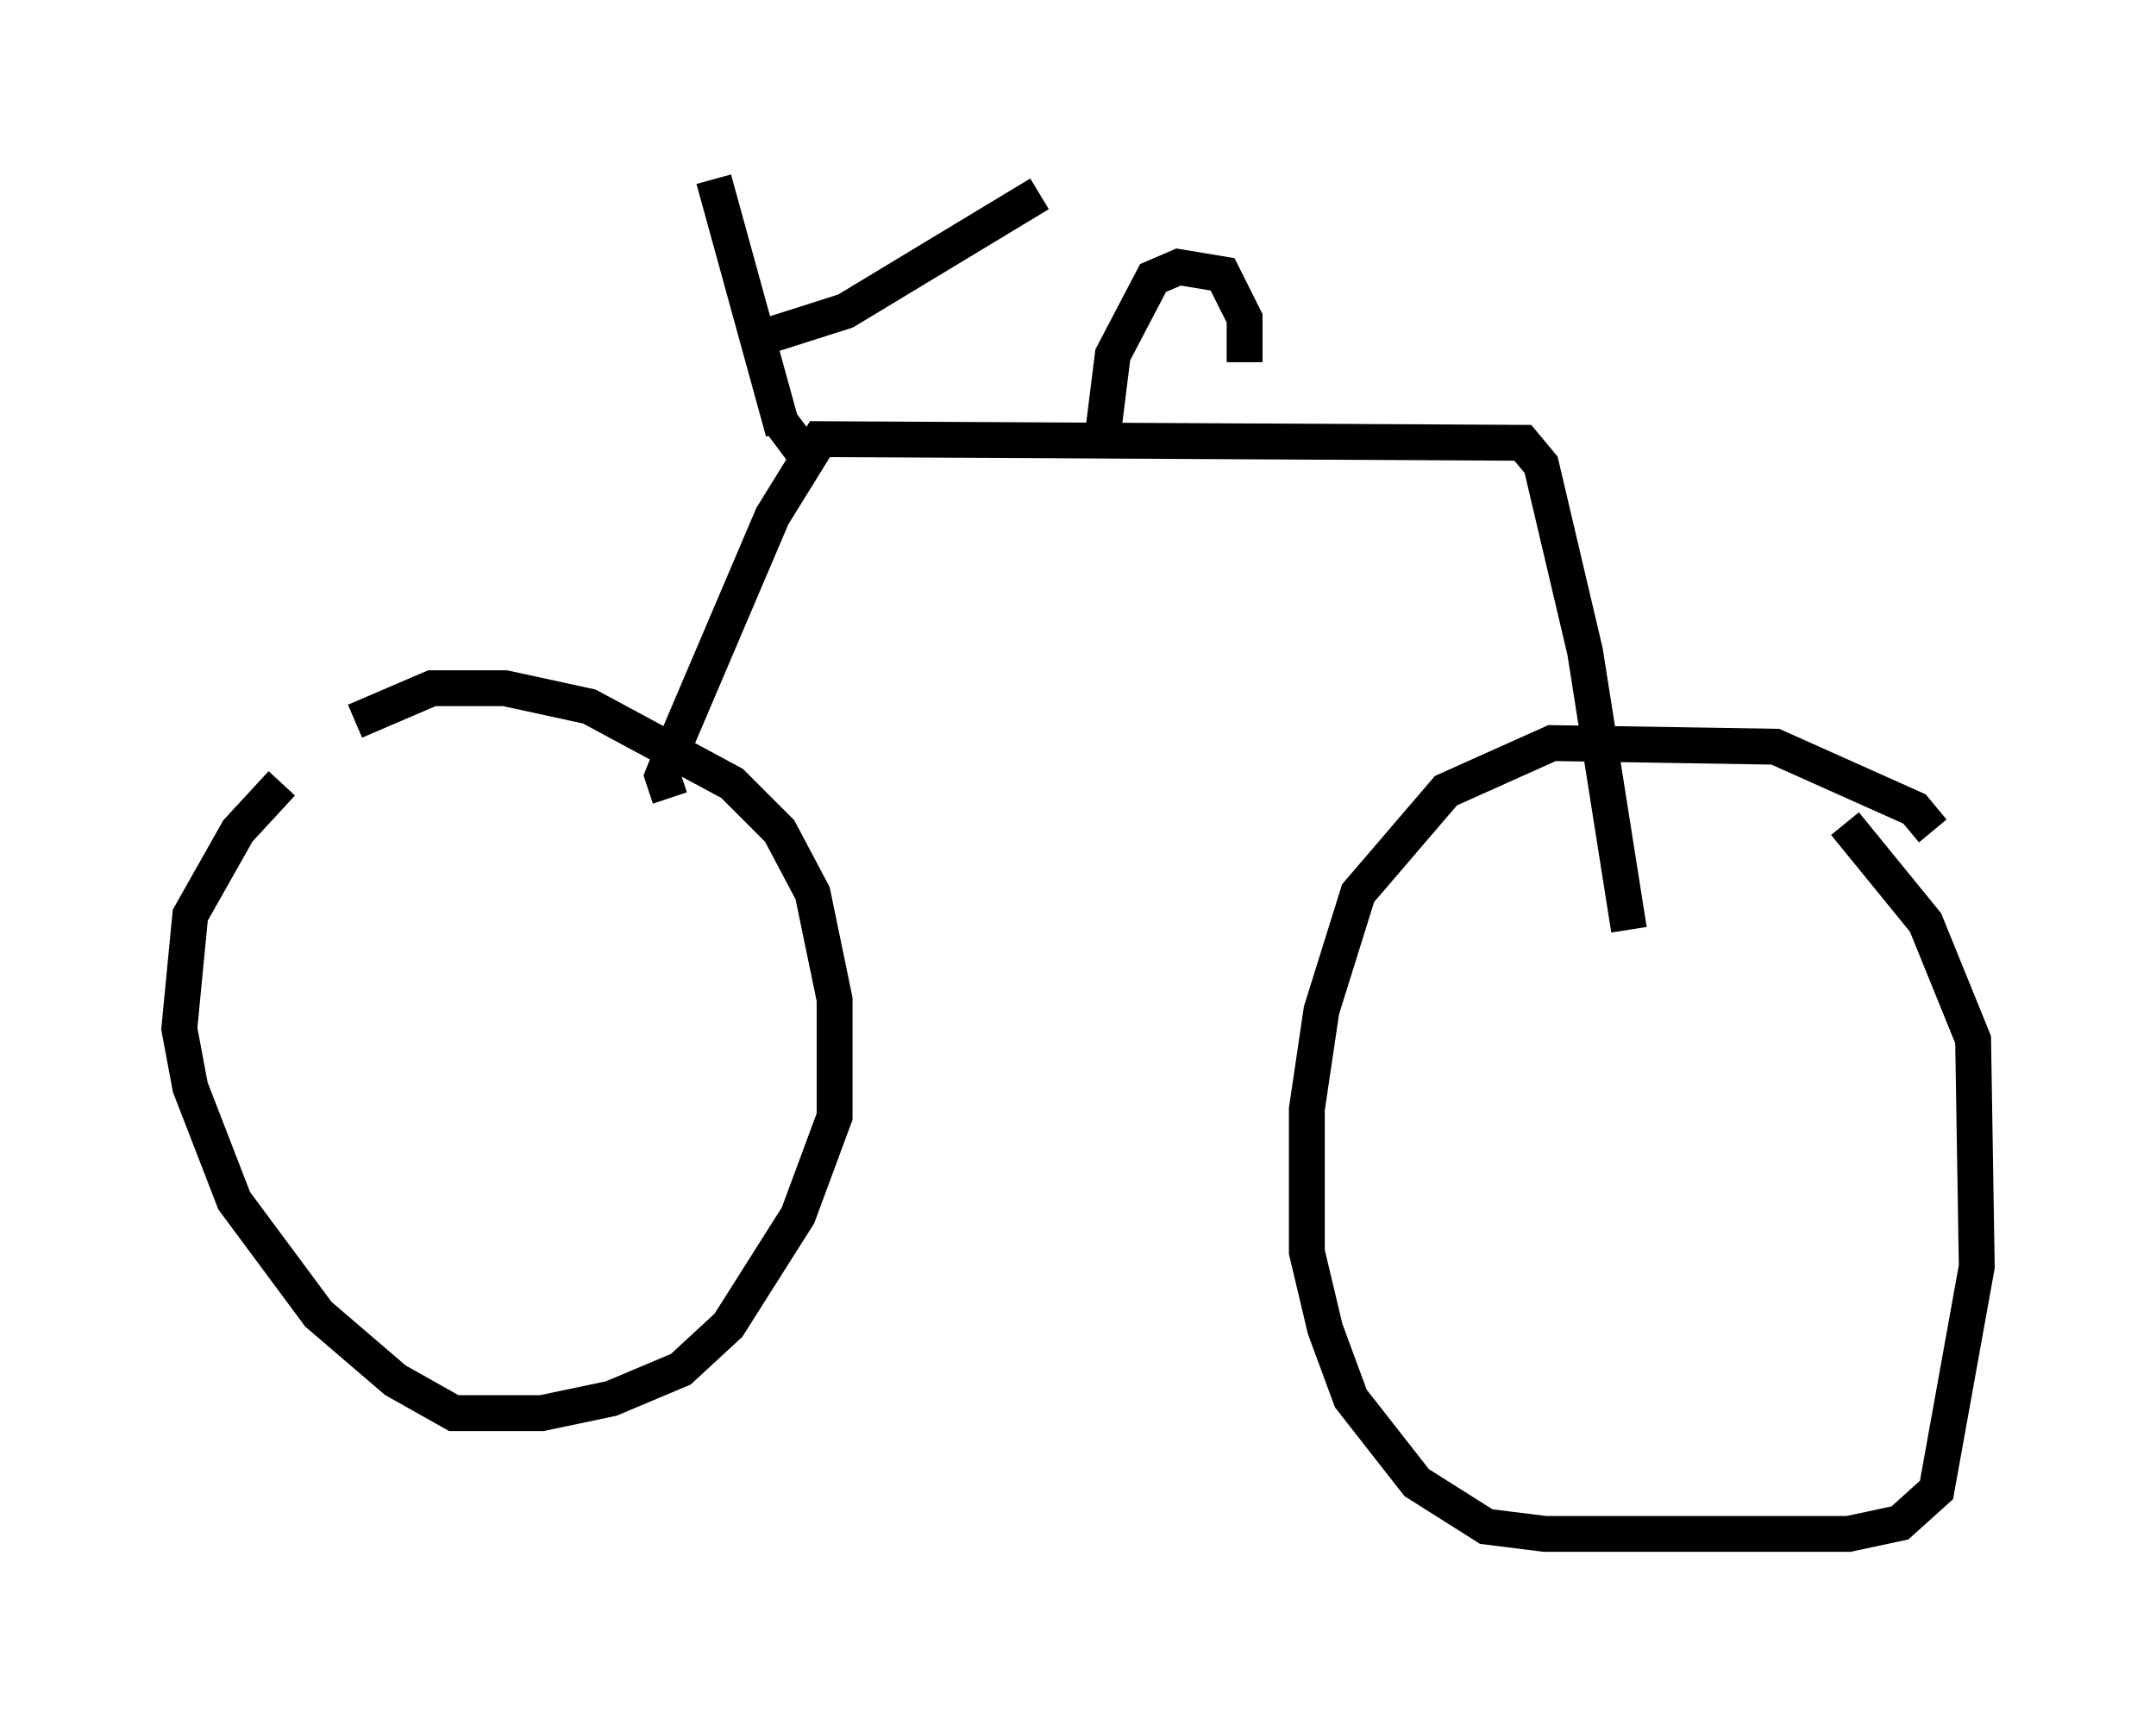 <?xml version="1.0" encoding="utf-8" ?>
<svg baseProfile="full" height="47.771" version="1.1" width="60.123" xmlns="http://www.w3.org/2000/svg" xmlns:ev="http://www.w3.org/2001/xml-events" xmlns:xlink="http://www.w3.org/1999/xlink"><defs /><rect fill="white" height="47.771" width="60.123" x="0" y="0" /><path d="M6.225, 23.681 m3.675, -3.573 l2.144, -0.919 2.042, 0.0 l2.348, 0.51 3.981, 2.144 l1.327, 1.327 0.919, 1.735 l0.613, 2.96 0.0, 3.267 l-1.021, 2.756 -1.94, 3.063 l-1.327, 1.225 -1.94, 0.817 l-1.94, 0.408 -2.45, 0.0 l-1.633, -0.919 -2.144, -1.838 l-2.348, -3.165 -1.225, -3.165 l-0.306, -1.633 0.306, -3.165 l1.327, -2.348 1.225, -1.327 m46.04, 1.327 l-0.51, -0.613 -3.879, -1.735 l-6.227, -0.102 -2.96, 1.327 l-2.45, 2.858 -1.021, 3.267 l-0.408, 2.756 0.0, 3.981 l0.51, 2.144 0.715, 1.94 l1.838, 2.348 1.94, 1.225 l1.633, 0.204 8.473, 0.0 l1.429, -0.306 1.021, -0.919 l1.123, -6.227 -0.102, -6.329 l-1.327, -3.267 -2.246, -2.756 m-32.769, -0.715 l-0.204, -0.613 0.408, -1.021 l2.654, -6.227 1.327, -2.144 l19.6, 0.102 0.51, 0.613 l1.225, 5.206 1.225, 7.758 m-23.582, -13.883 l-1.94, -7.044 m1.429, 4.39 l2.246, -0.715 5.41, -3.267 m-7.248, 6.329 l0.919, 1.225 m8.065, -0.613 l0.306, -2.45 1.123, -2.144 l0.715, -0.306 1.225, 0.204 l0.613, 1.225 0.0, 1.225 " fill="none" stroke="black" stroke-width="1" /></svg>